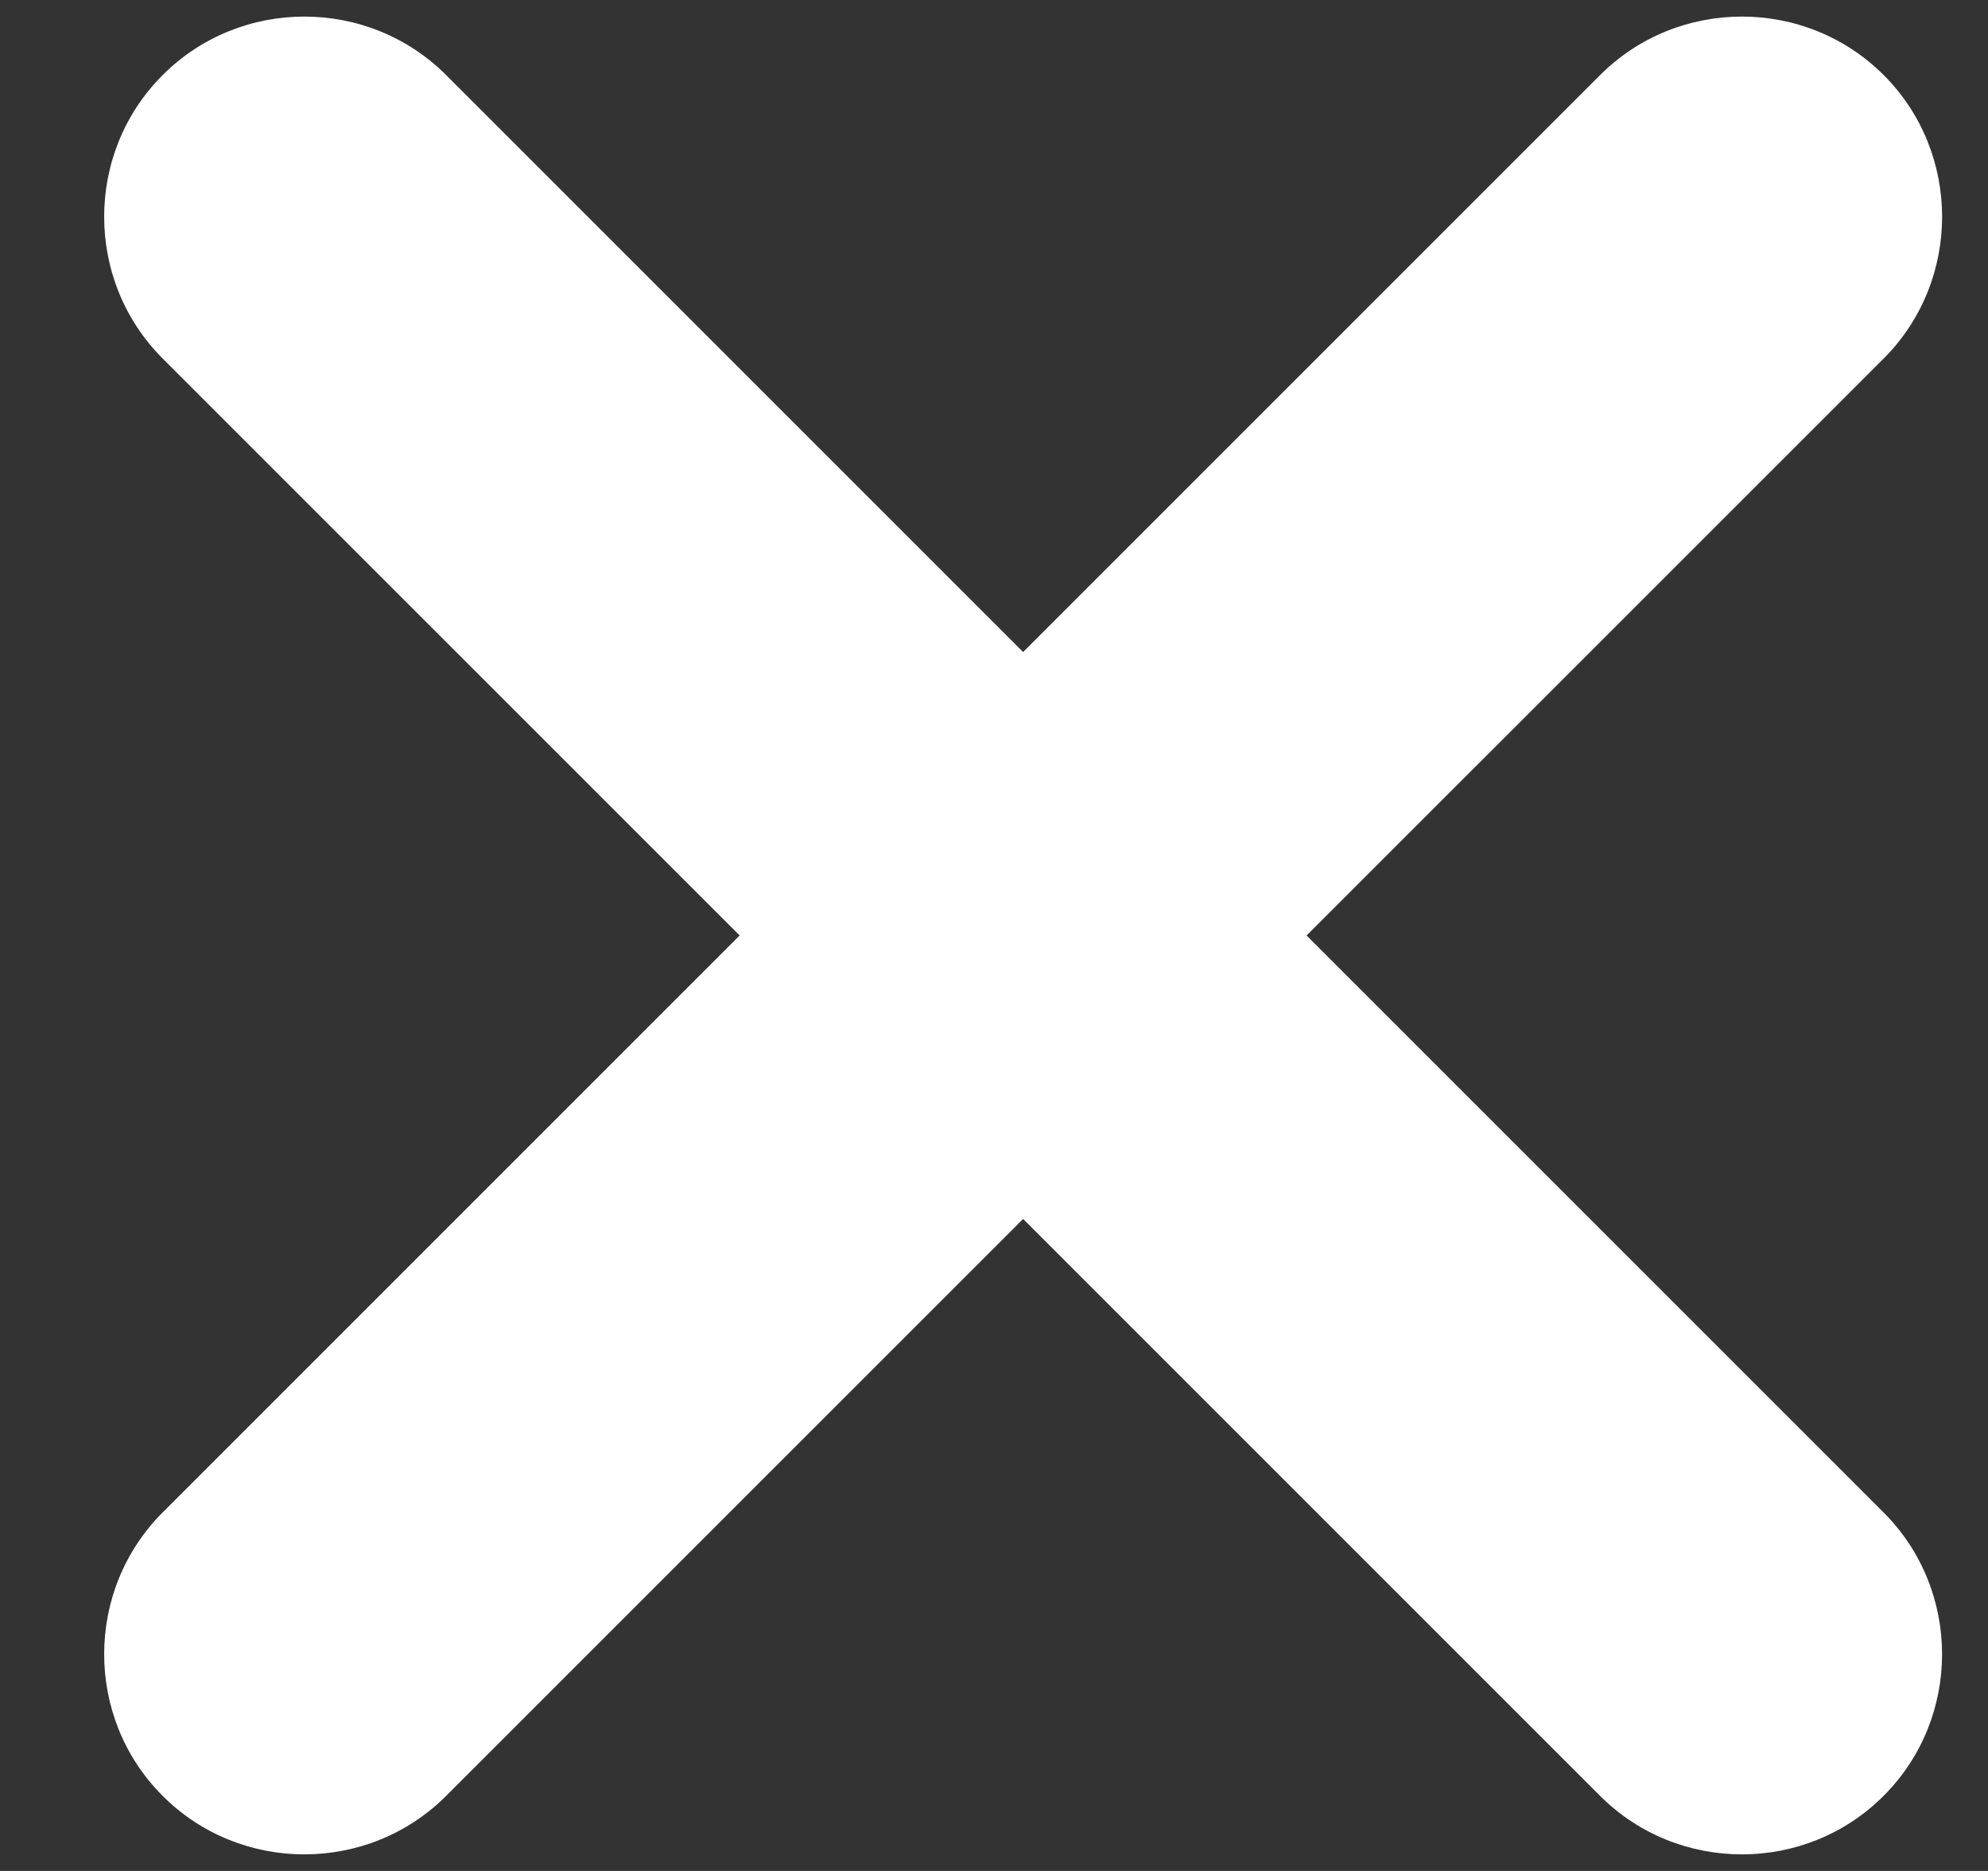 <svg width="17" height="16" viewBox="0 0 17 16" fill="none" xmlns="http://www.w3.org/2000/svg">
<rect x="0" y="0" width="17" height="16" fill="#333333" stroke="none"/>
<path fill-rule="evenodd" clip-rule="evenodd" d="M1.391 15.358C2.057 16.025 3.148 16.025 3.815 15.358L8.749 10.424L13.683 15.358C14.35 16.025 15.441 16.025 16.107 15.358C16.774 14.692 16.774 13.601 16.107 12.934L11.173 8L16.108 3.066C16.774 2.399 16.774 1.308 16.108 0.642C15.441 -0.025 14.35 -0.025 13.683 0.642L8.749 5.576L3.815 0.642C3.148 -0.025 2.057 -0.025 1.391 0.642C0.724 1.308 0.724 2.399 1.391 3.066L6.325 8L1.391 12.934C0.724 13.601 0.724 14.692 1.391 15.358Z" fill="white"/>
</svg>
